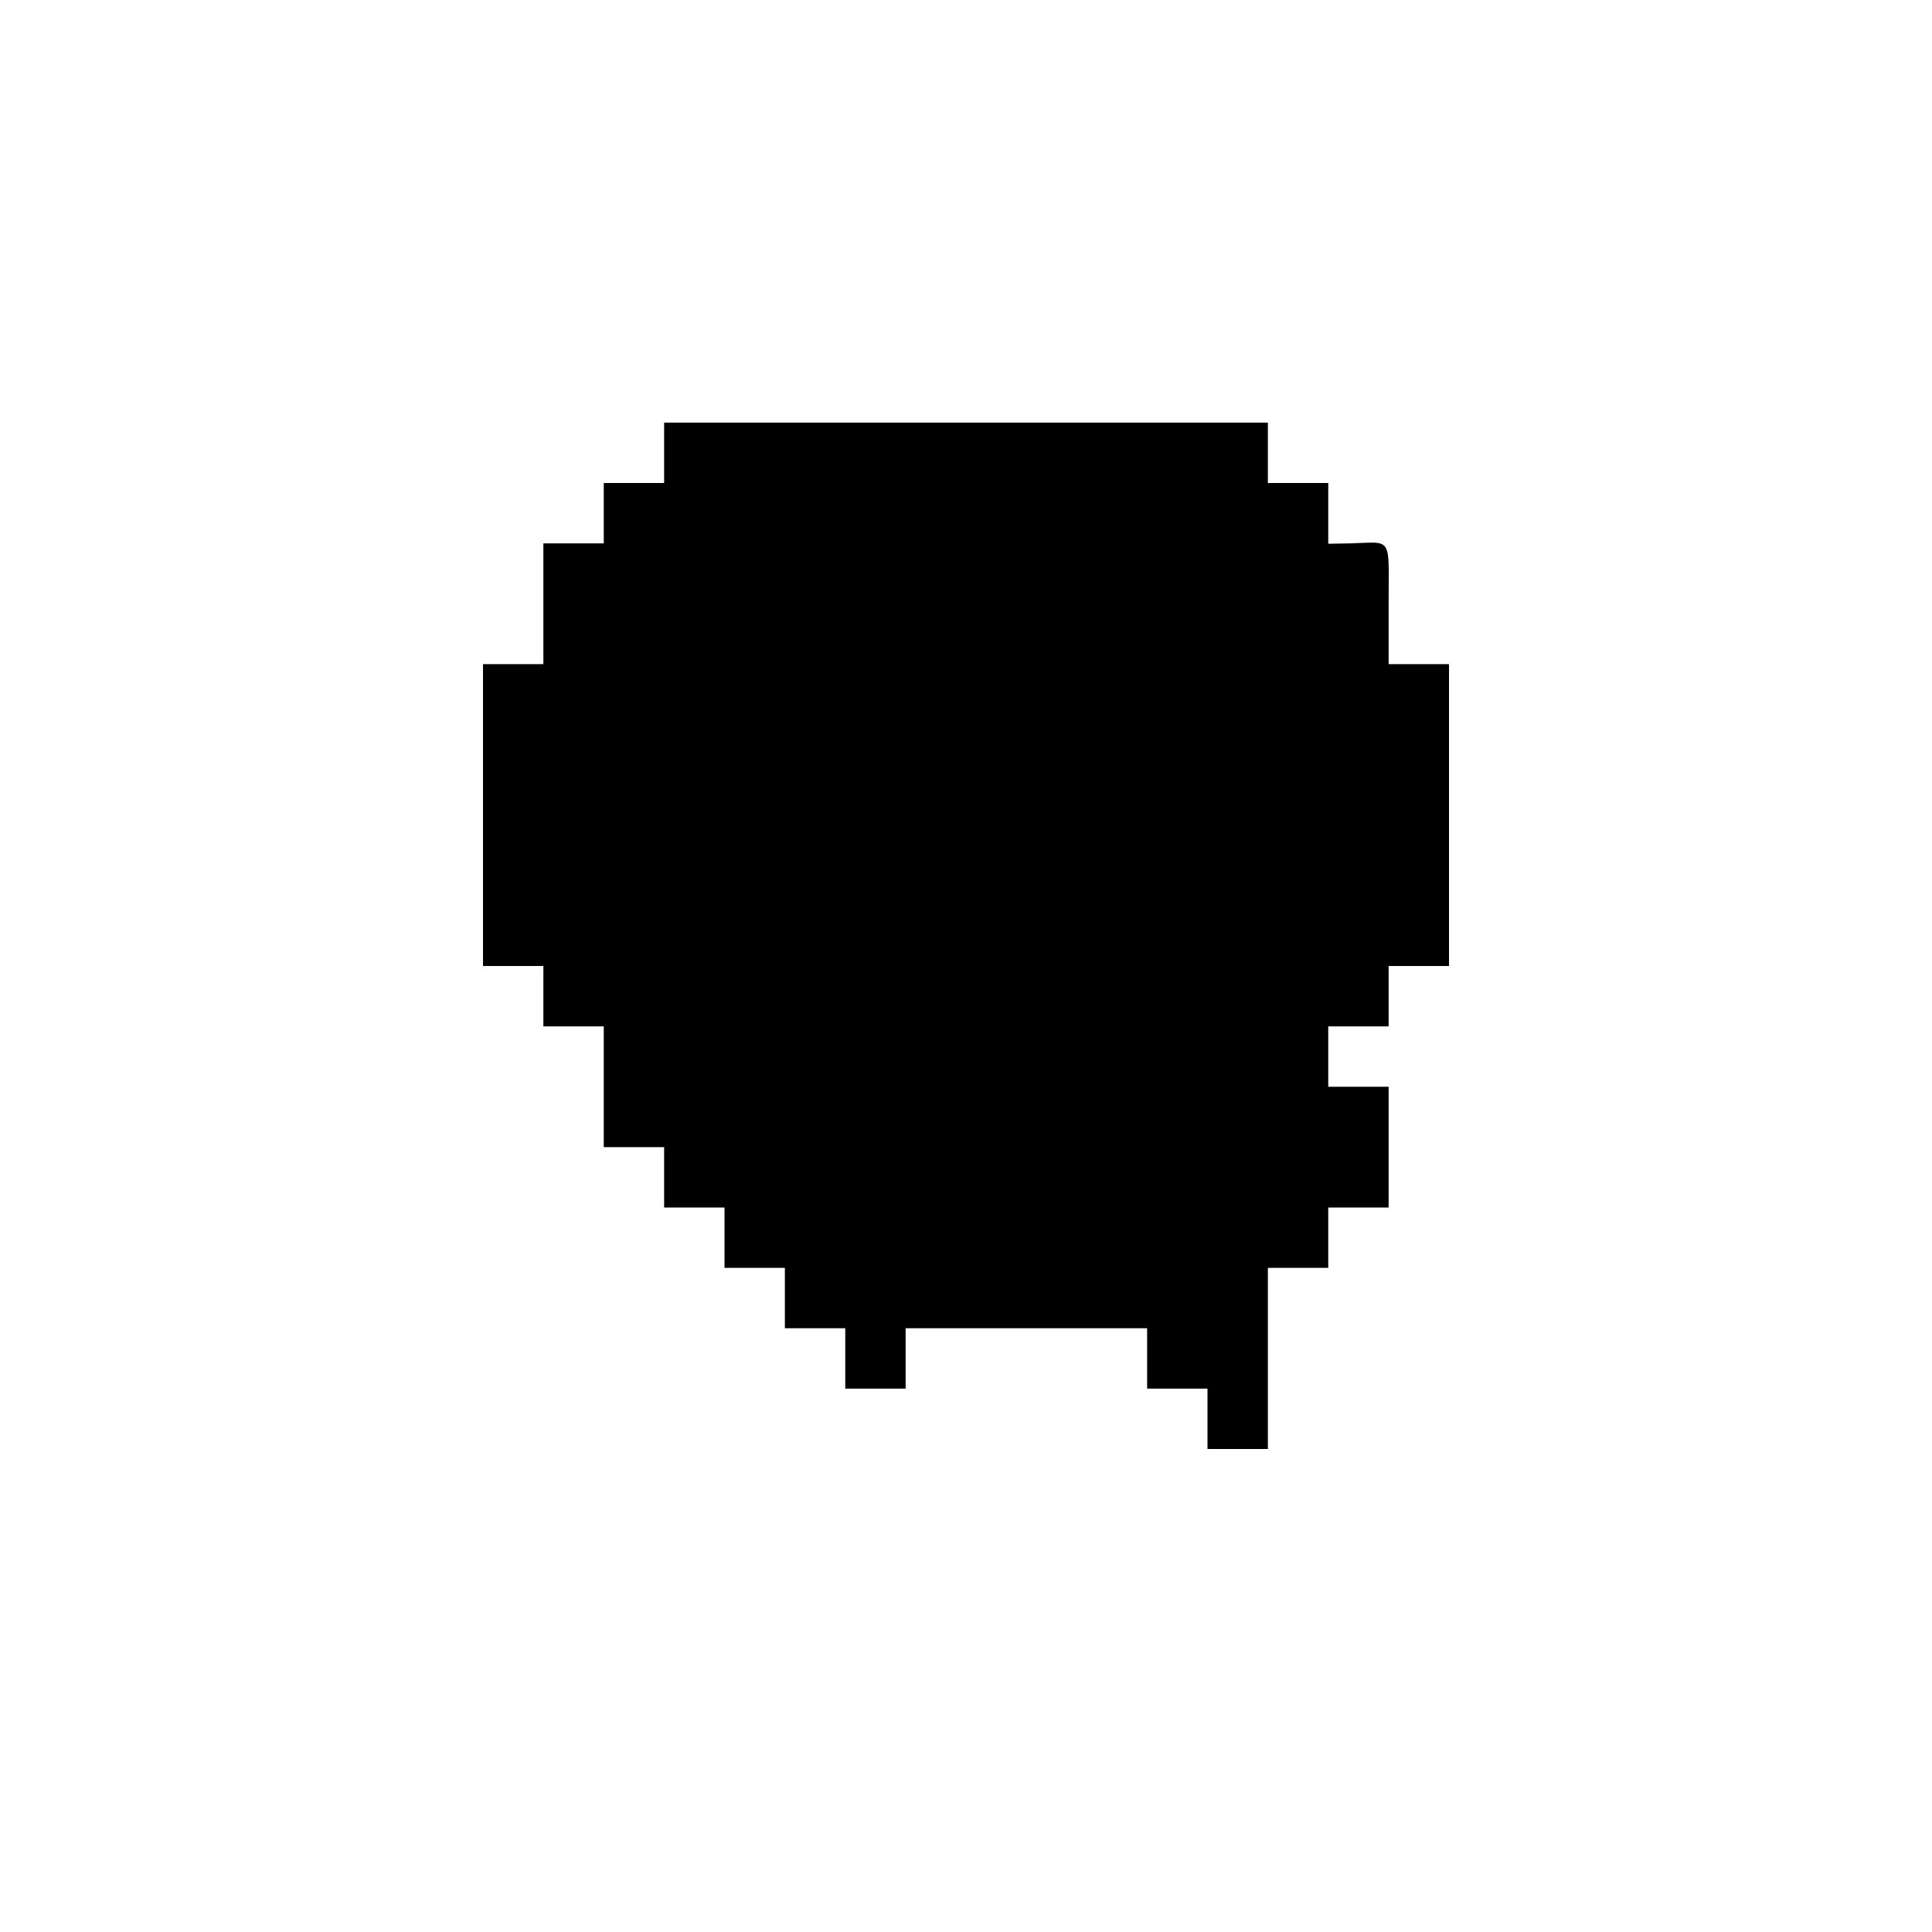 <?xml version="1.0" standalone="no"?>
<!DOCTYPE svg PUBLIC "-//W3C//DTD SVG 20010904//EN"
 "http://www.w3.org/TR/2001/REC-SVG-20010904/DTD/svg10.dtd">
<svg version="1.0" xmlns="http://www.w3.org/2000/svg"
 width="512pt" height="512pt" viewBox="0 0 512 512"
 preserveAspectRatio="xMidYMid meet">
<g transform="translate(0,512) scale(0.1,-0.1)"
fill="#000000" stroke="none">
<path d="M1760 3920 l0 -80 -80 0 -80 0 0 -80 0 -80 -80 0 -80 0 0 -160 0
-160 -80 0 -80 0 0 -400 0 -400 80 0 80 0 0 -80 0 -80 80 0 80 0 0 -160 0
-160 80 0 80 0 0 -80 0 -80 80 0 80 0 0 -80 0 -80 80 0 80 0 0 -80 0 -80 80 0
80 0 0 -80 0 -80 80 0 80 0 0 80 0 80 320 0 320 0 0 -80 0 -80 80 0 80 0 0
-80 0 -80 80 0 80 0 0 240 0 240 80 0 80 0 0 80 0 80 80 0 80 0 0 160 0 160
-80 0 -80 0 0 80 0 80 80 0 80 0 0 80 0 80 80 0 80 0 0 400 0 400 -80 0 -80 0
0 160 c0 182 12 163 -102 160 l-58 -1 0 80 0 81 -80 0 -80 0 0 80 0 80 -800 0
-800 0 0 -80z"/>
</g>
</svg>
